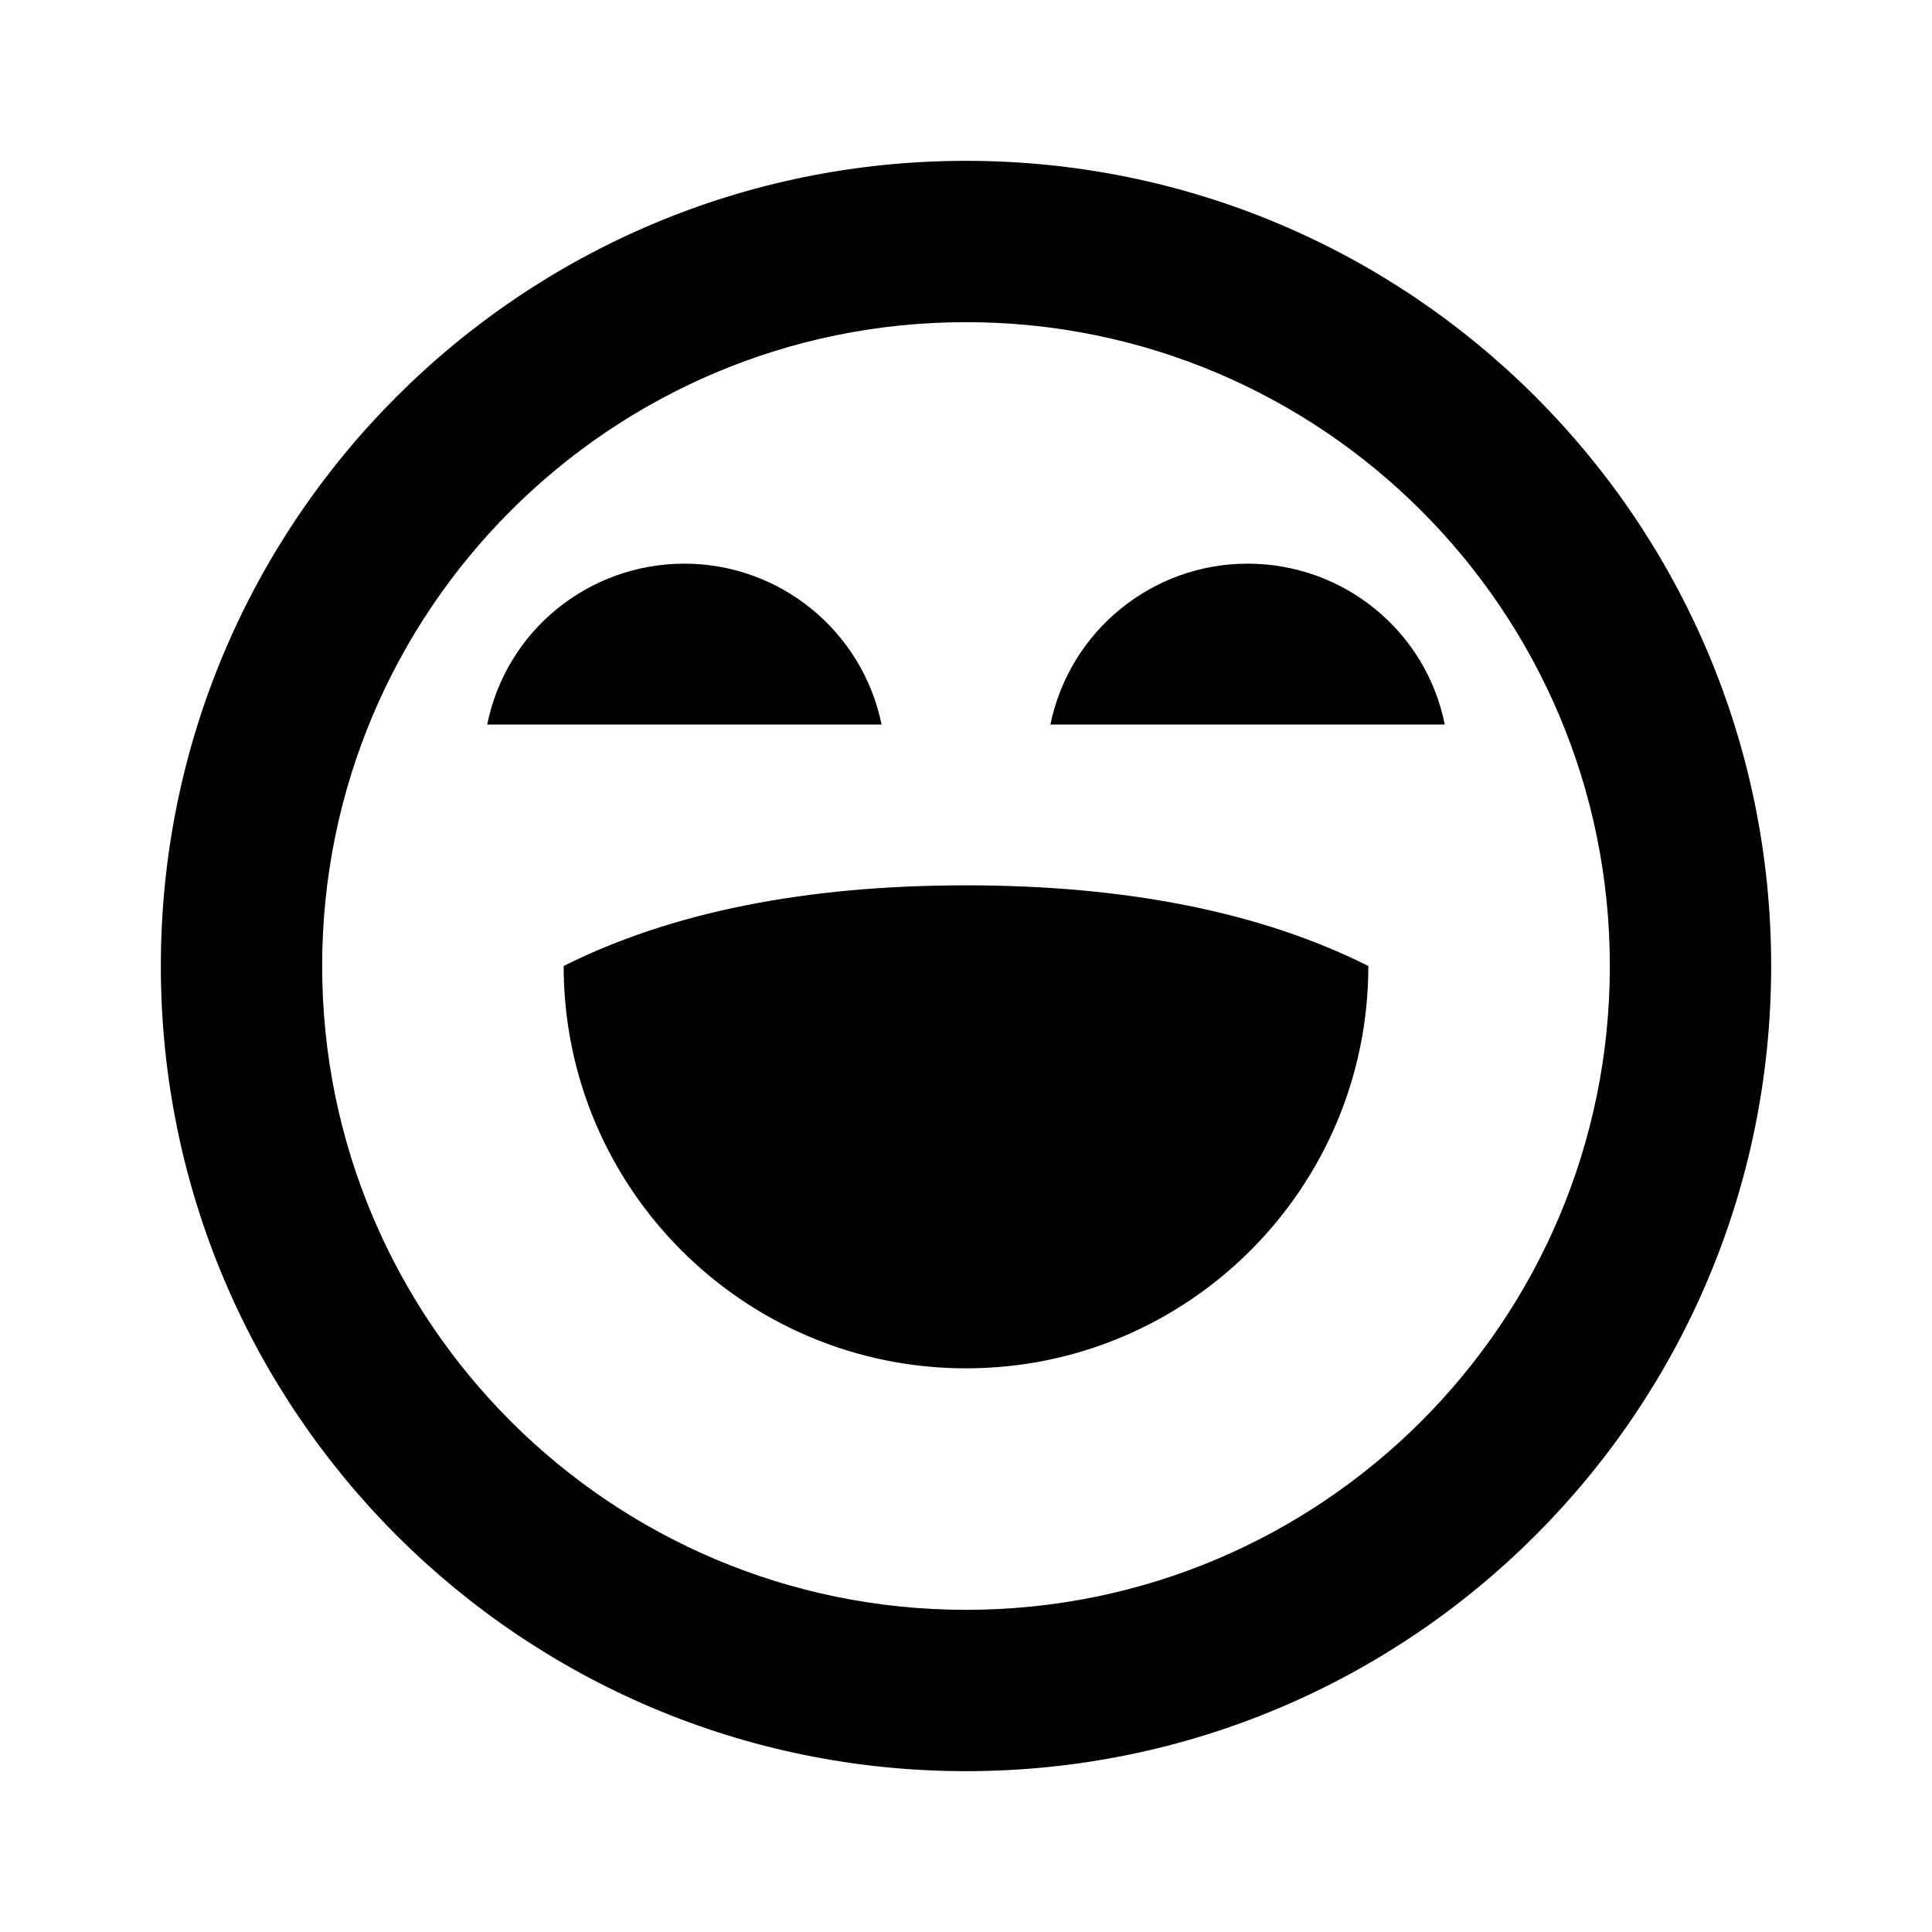 <?xml version="1.0" encoding="UTF-8"?>
<svg xmlns="http://www.w3.org/2000/svg" xmlns:xlink="http://www.w3.org/1999/xlink" width="16" height="16" viewBox="0 0 16 16" version="1.1">
<g id="surface1">
<path style=" stroke:none;fill-rule:nonzero;fill:rgb(0%,0%,0%);fill-opacity:1;" d="M 8 1.332 C 11.684 1.332 14.668 4.316 14.668 8 C 14.668 11.684 11.684 14.668 8 14.668 C 4.316 14.668 1.332 11.684 1.332 8 C 1.332 4.316 4.316 1.332 8 1.332 Z M 8 2.668 C 5.055 2.668 2.668 5.055 2.668 8 C 2.668 10.945 5.055 13.332 8 13.332 C 10.945 13.332 13.332 10.945 13.332 8 C 13.332 5.055 10.945 2.668 8 2.668 Z M 8 7.332 C 9.332 7.332 10.445 7.555 11.332 8 C 11.332 9.84 9.84 11.332 8 11.332 C 6.16 11.332 4.668 9.84 4.668 8 C 5.555 7.555 6.668 7.332 8 7.332 Z M 5.668 4.668 C 6.457 4.668 7.141 5.223 7.301 6 L 4.035 6 C 4.191 5.223 4.875 4.668 5.668 4.668 Z M 10.332 4.668 C 11.125 4.668 11.809 5.223 11.965 6 L 8.699 6 C 8.859 5.223 9.543 4.668 10.332 4.668 Z M 10.332 4.668 "/>
</g>
</svg>
